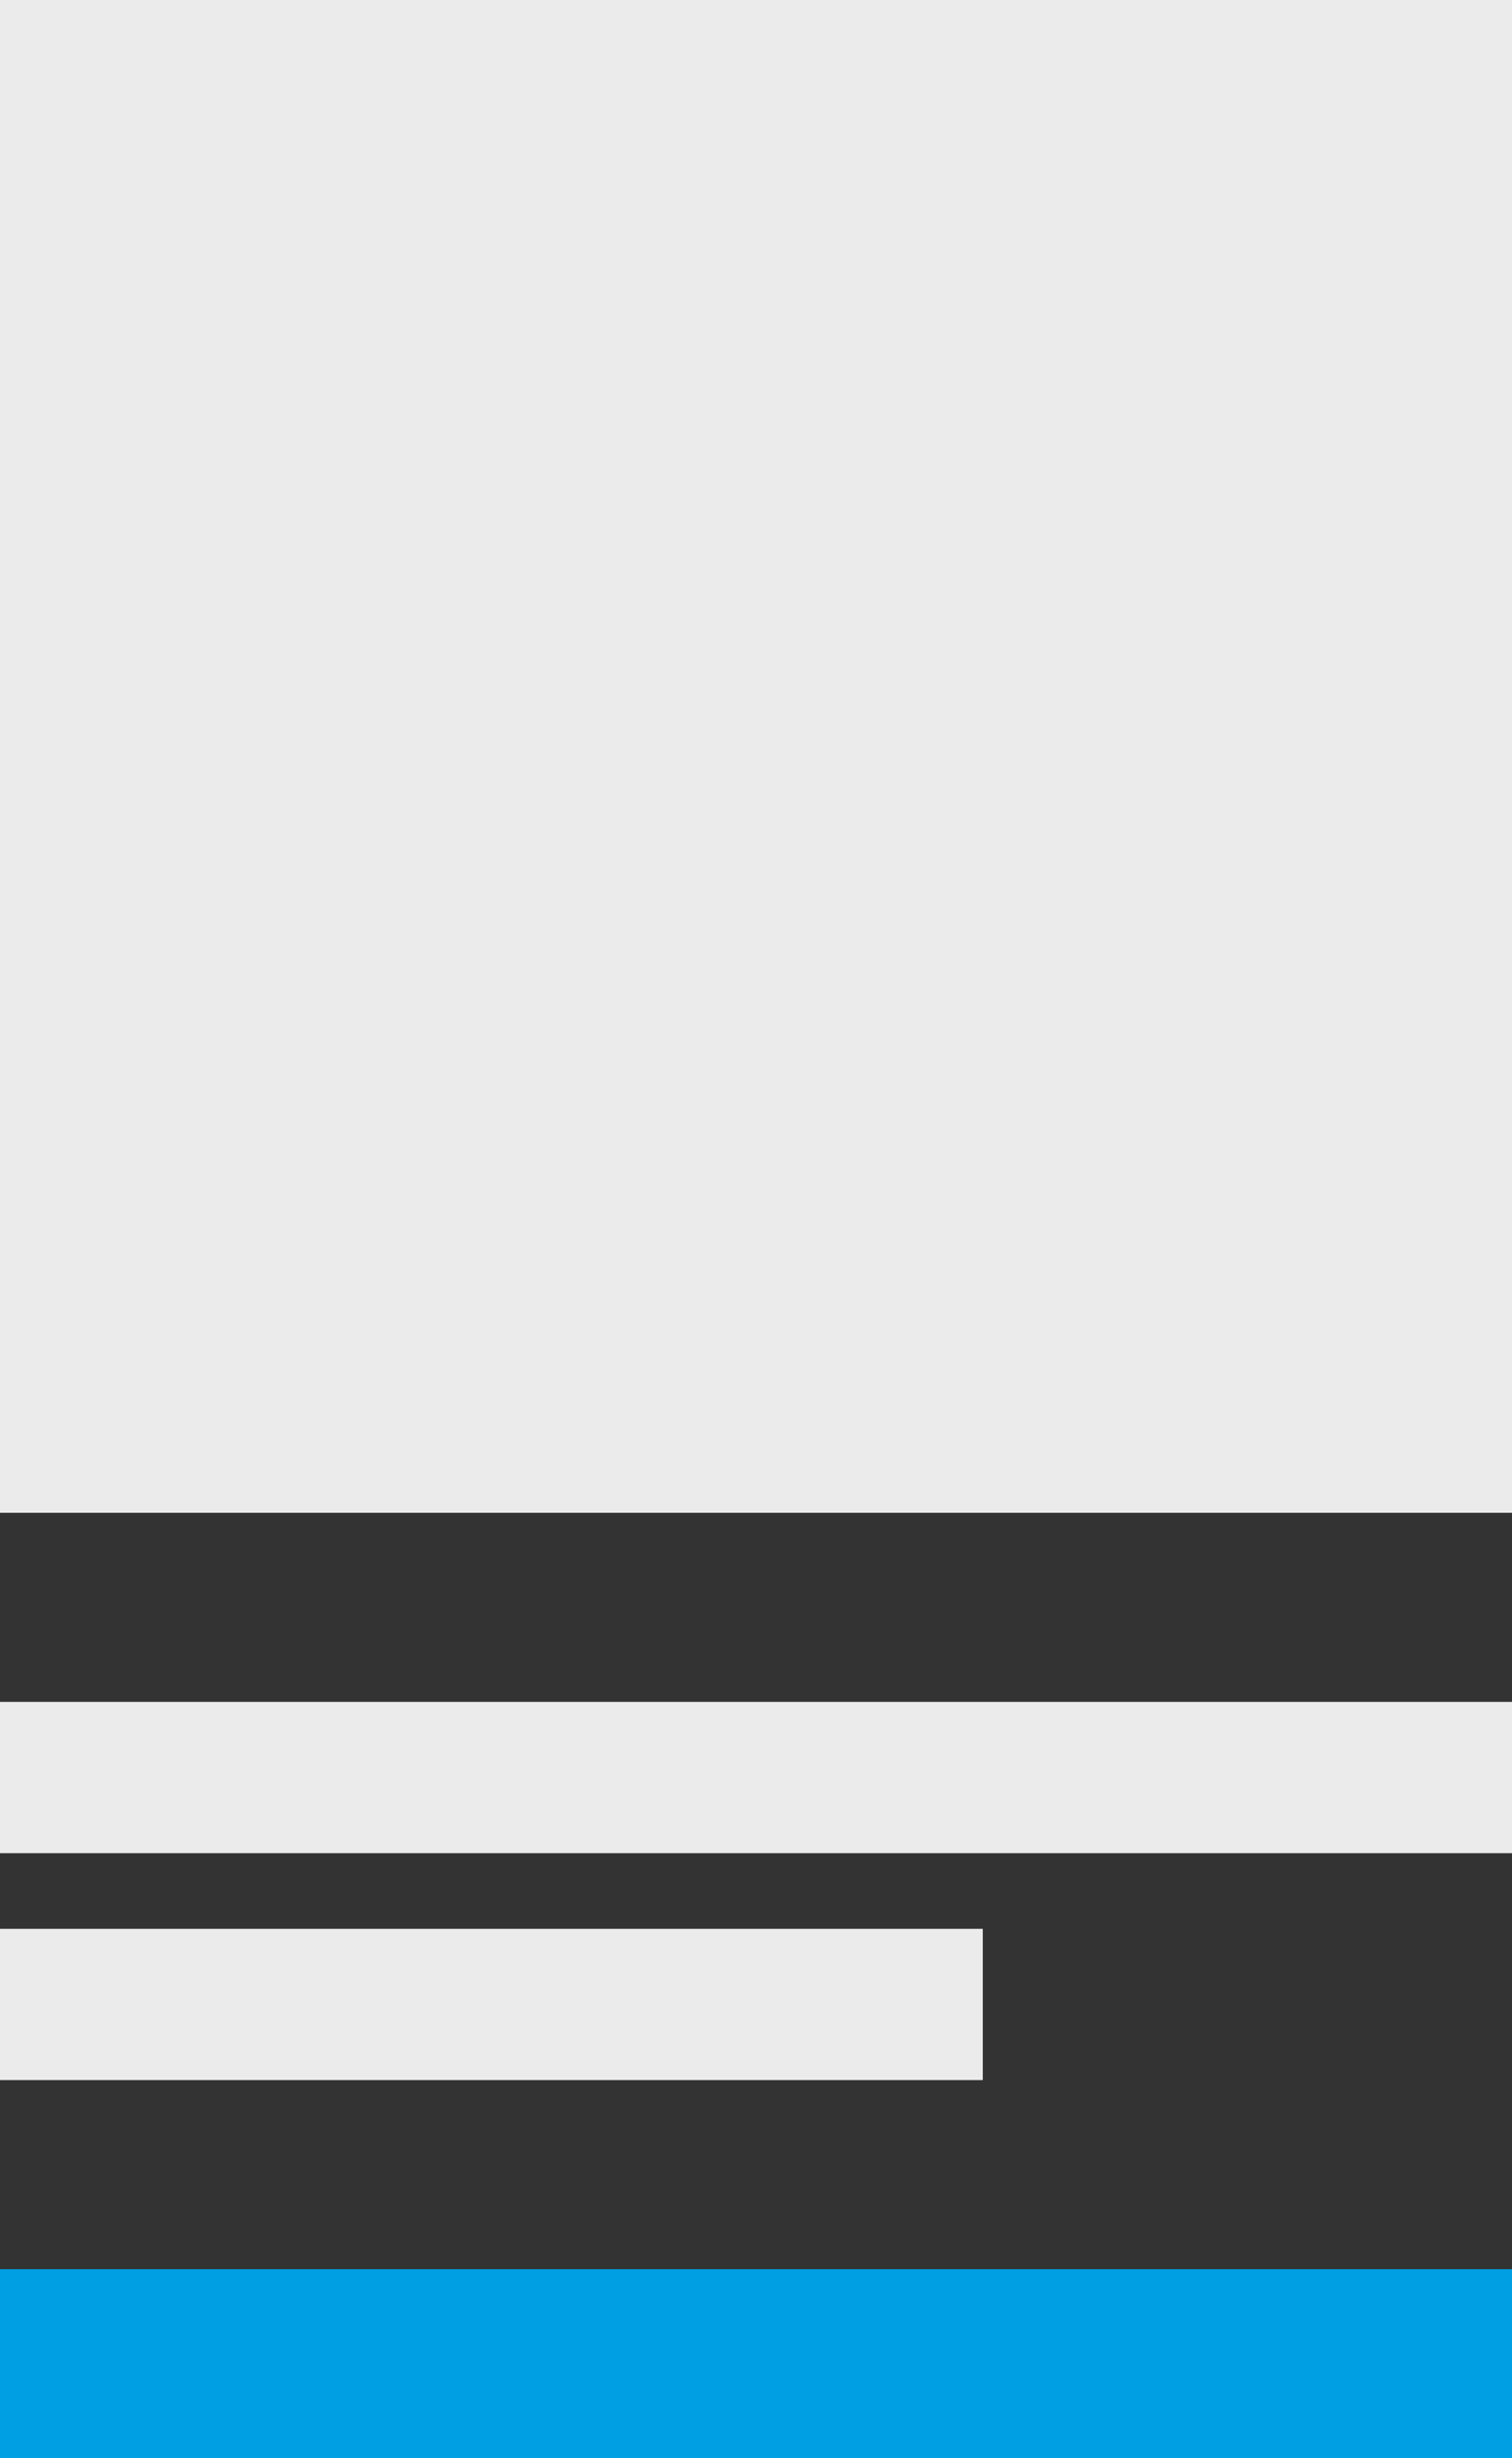 <svg width="40" height="65" viewBox="0 0 40 65" fill="none" xmlns="http://www.w3.org/2000/svg">
<rect x="0" y="0" width="40" height="65" fill="#333333" stroke="none"/>
<g clip-path="url(#clip0_496_10764)">
<rect width="40" height="40" fill="#EBEBEB"/>
<rect y="45" width="40" height="4" fill="#EBEBEB"/>
<rect y="51" width="26" height="4" fill="#EBEBEB"/>
<rect y="60" width="40" height="5" fill="#009FE3"/>
</g>
<defs>
<clipPath id="clip0_496_10764">
<rect width="40" height="65" fill="white"/>
</clipPath>
</defs>
</svg>
